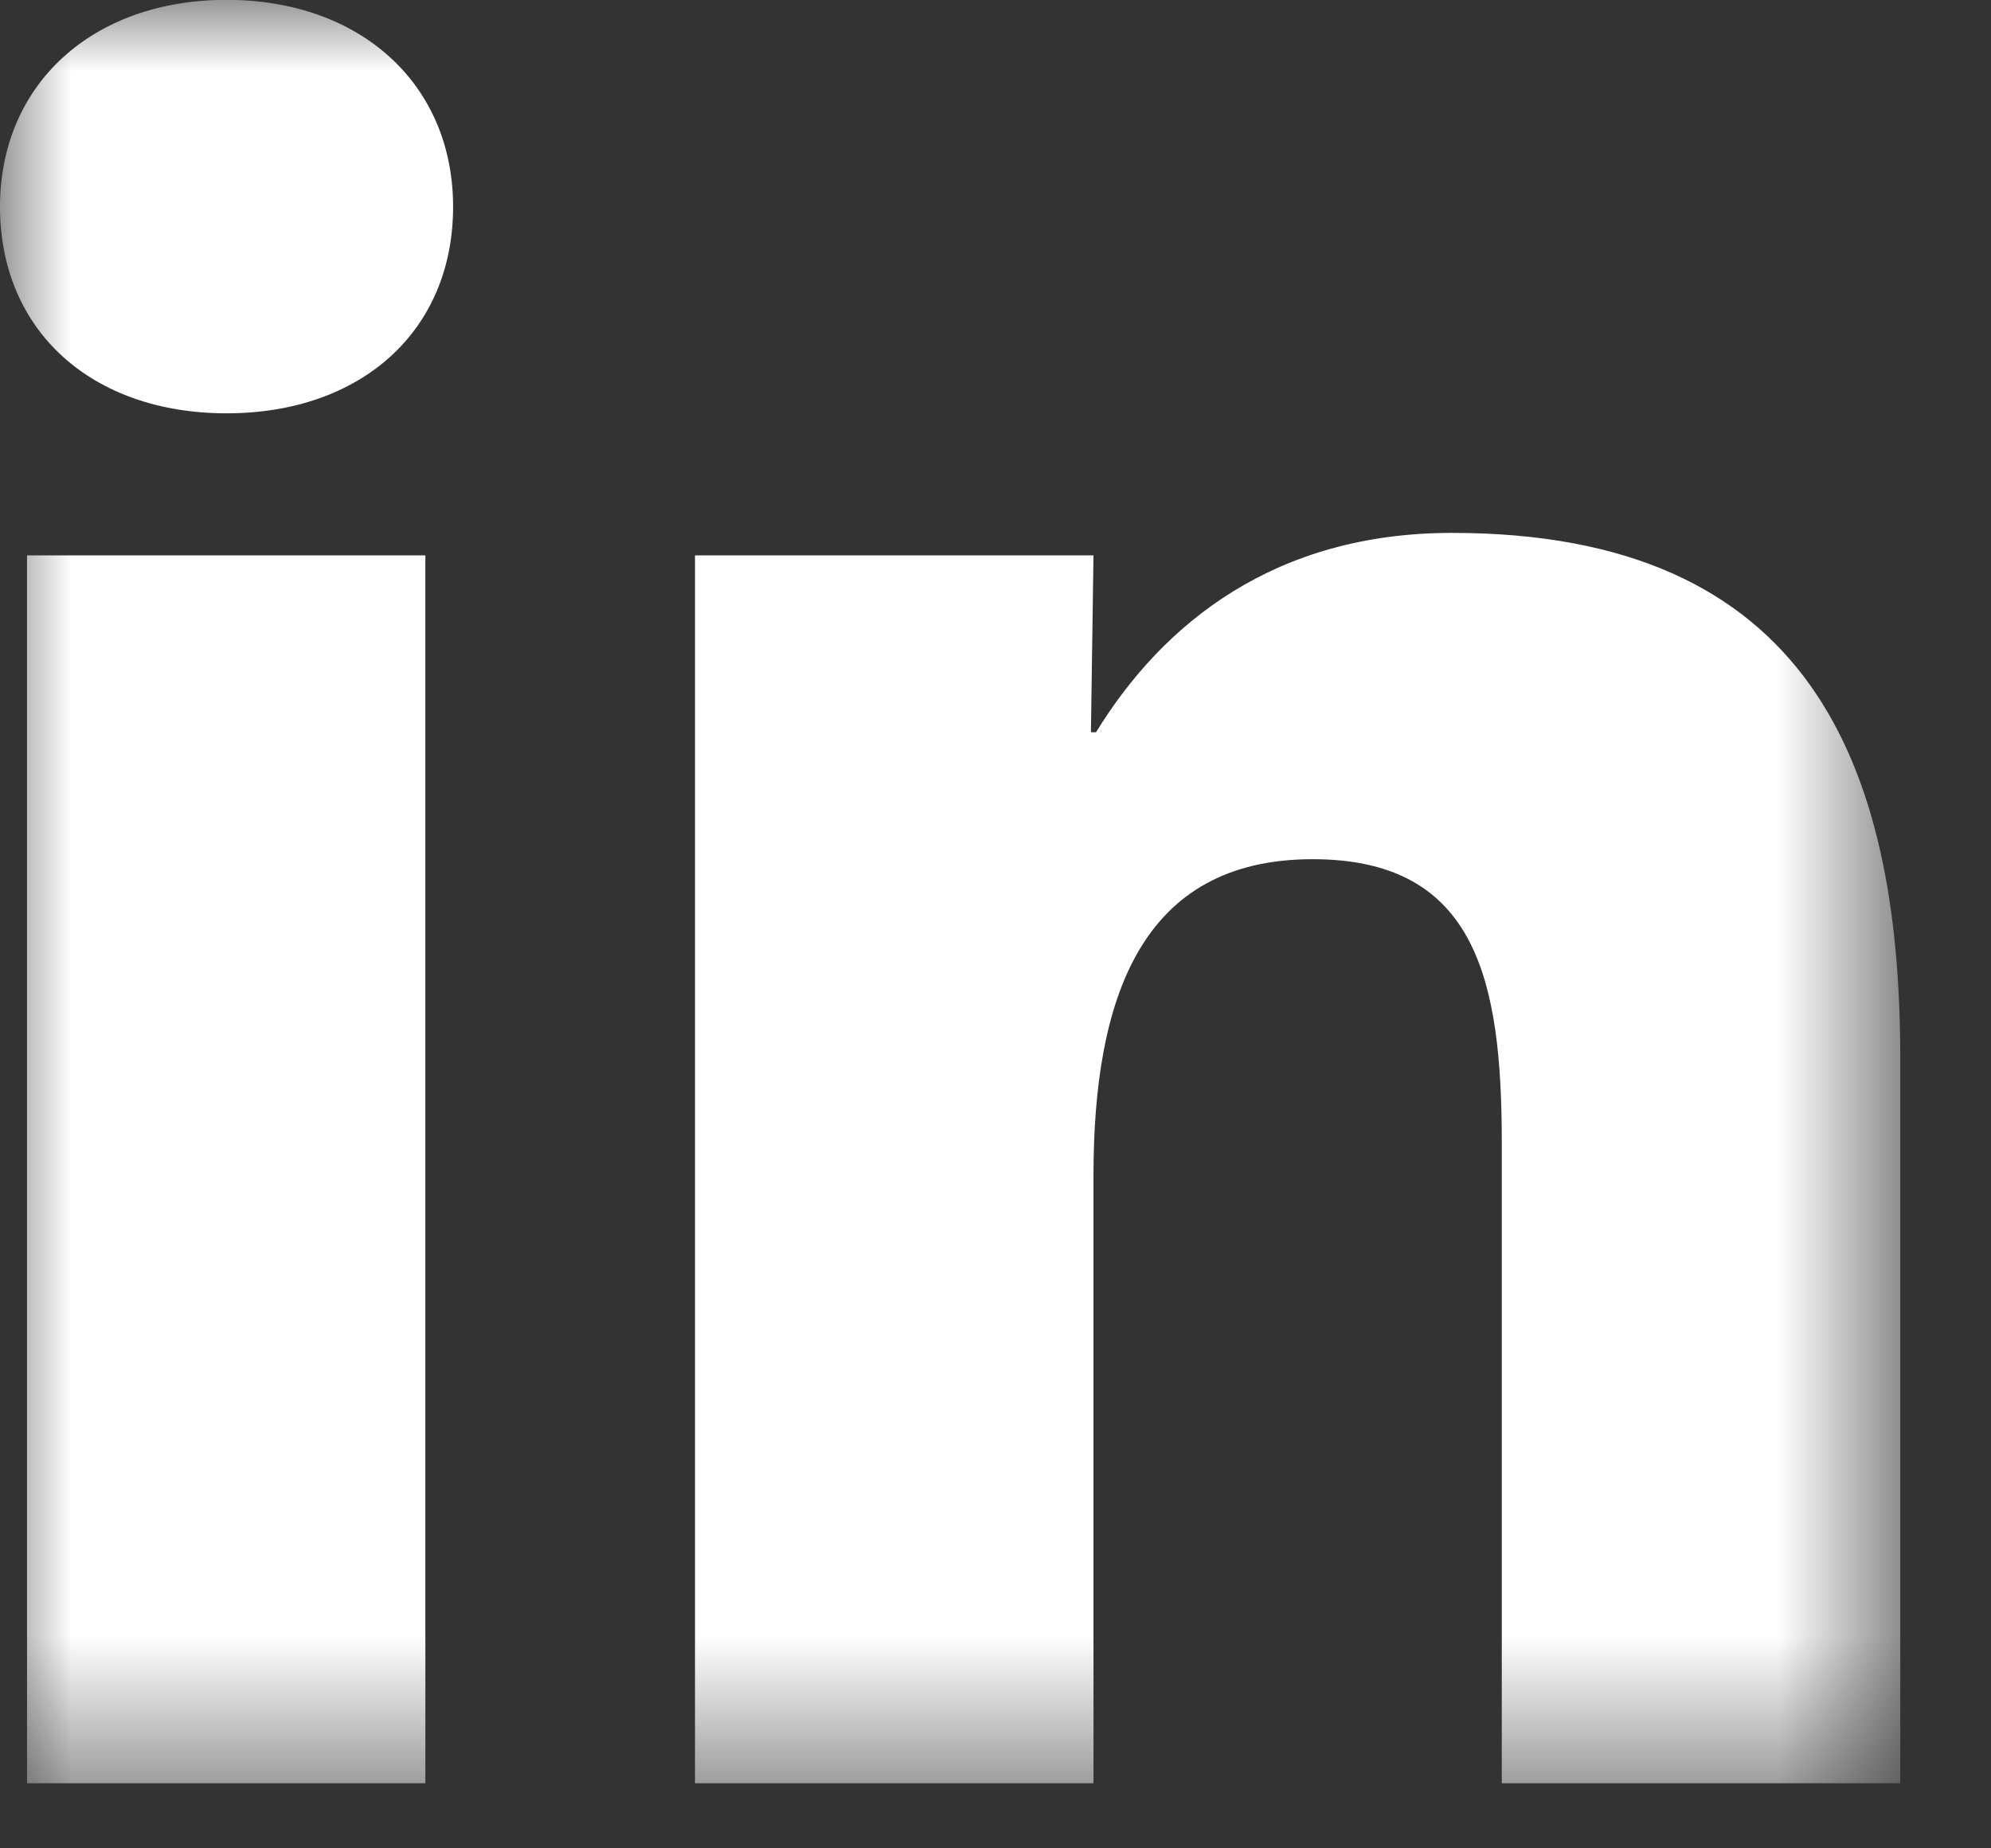 <svg width="14" height="13" viewBox="0 0 14 13" fill="none" xmlns="http://www.w3.org/2000/svg">
<rect x="0" y="0" width="14" height="13" fill="#333333" stroke="none"/>
<mask id="mask0" style="mask-type:alpha" maskUnits="userSpaceOnUse" x="0" y="0" width="14" height="13">
<path fill-rule="evenodd" clip-rule="evenodd" d="M13.359 0H0L0 12.543H13.359V0V0Z" fill="white"/>
</mask>
<g mask="url(#mask0)">
<path fill-rule="evenodd" clip-rule="evenodd" d="M10.21 3.748C8.968 3.748 8.18 4.379 7.707 5.15H7.671L7.689 3.906H4.887V12.542H7.689V8.269C7.689 7.024 8.021 6.043 9.23 6.043C10.386 6.043 10.56 6.902 10.56 8.041V12.542H13.362V7.444C13.362 5.36 12.714 3.748 10.21 3.748ZM0.19 12.542H2.991V3.906H0.19V12.542ZM1.593 -0.001C0.648 -0.001 0 0.595 0 1.454C0 2.329 0.648 2.907 1.593 2.907C2.539 2.907 3.186 2.329 3.186 1.454C3.186 0.595 2.539 -0.001 1.593 -0.001Z" fill="white"/>
</g>
</svg>
